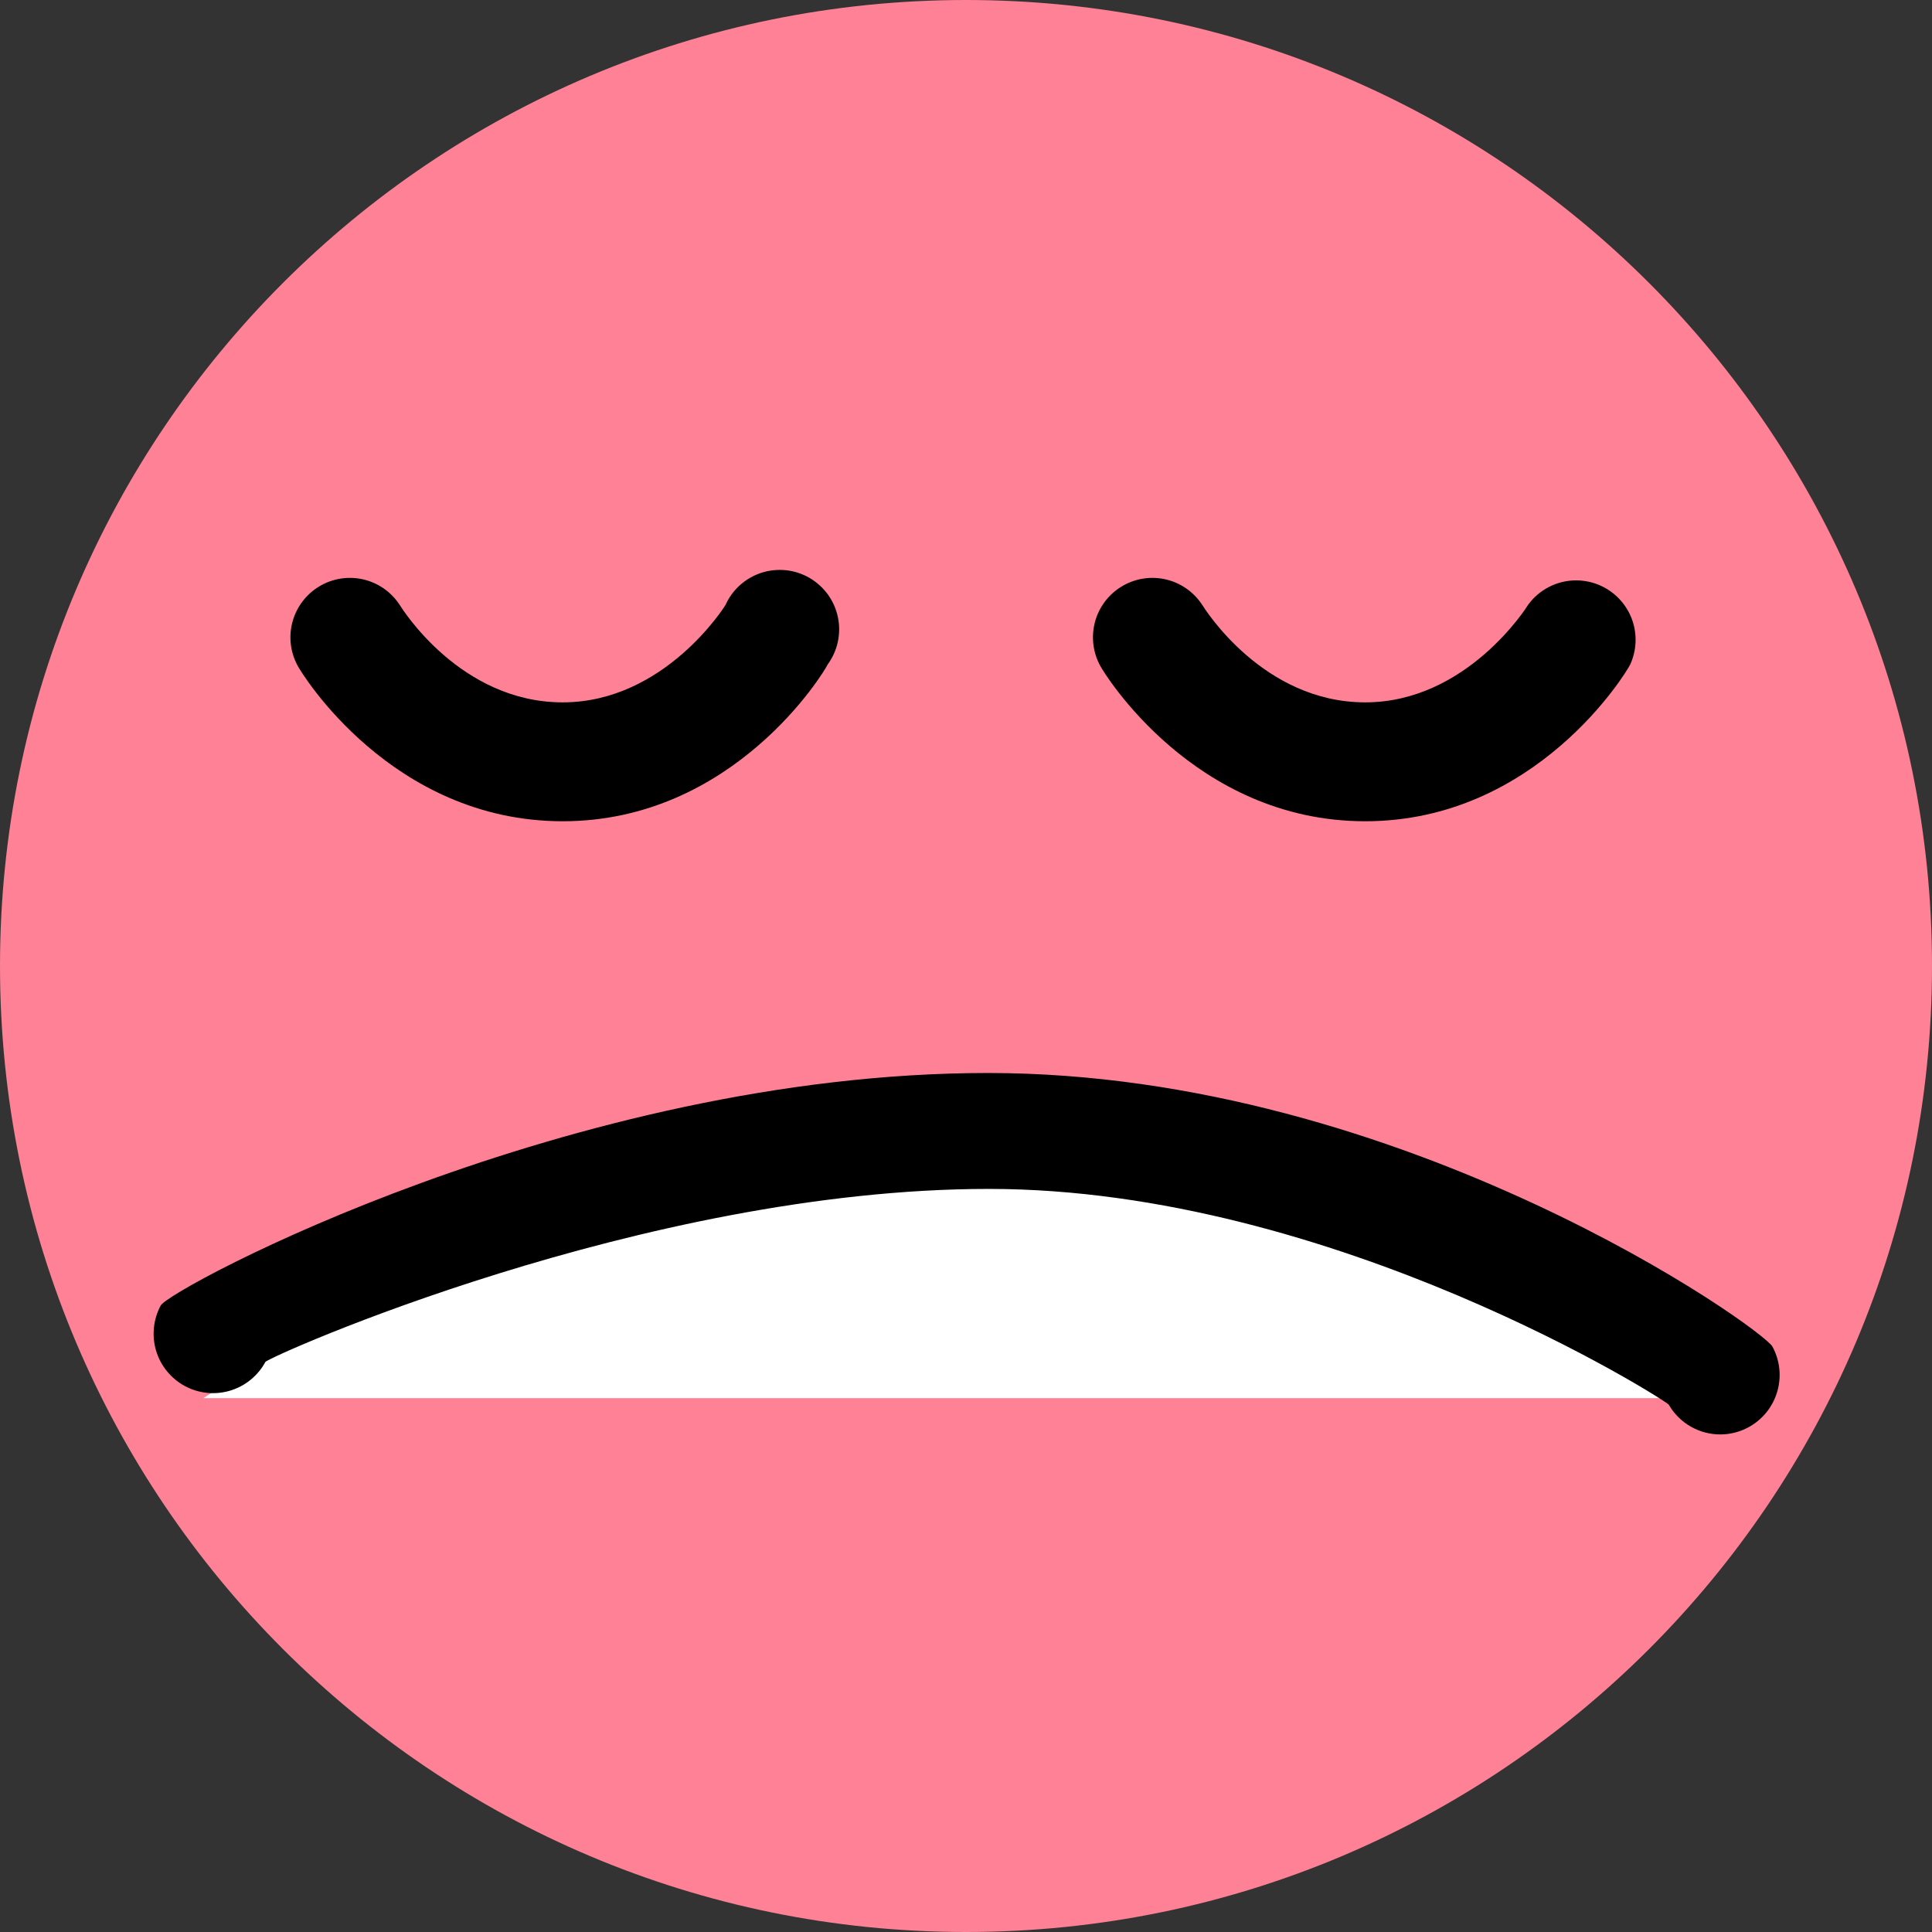 <svg width="50" height="50" viewBox="0 0 50 50" fill="none" xmlns="http://www.w3.org/2000/svg">
<rect x="0" y="0" width="50" height="50" fill="#333333" stroke="none"/>
<path d="M25 50C38.807 50 50 38.807 50 25C50 11.193 38.807 0 25 0C11.193 0 0 11.193 0 25C0 38.807 11.193 50 25 50Z" fill="#FF8195"/>
<path d="M5.263 36.184C5.263 36.184 15.592 29.231 25.592 29.231C35.592 29.231 44.023 36.184 44.023 36.184" fill="white"/>
<path d="M44.541 37.123C44.268 37.127 43.998 37.057 43.76 36.922C43.522 36.787 43.324 36.59 43.188 36.353C43.141 36.261 34.531 30.769 25.593 30.769C16.654 30.769 6.945 35.116 6.868 35.247C6.772 35.425 6.642 35.582 6.485 35.709C6.329 35.837 6.148 35.932 5.955 35.99C5.761 36.048 5.558 36.067 5.357 36.047C5.156 36.026 4.961 35.966 4.783 35.87C4.606 35.774 4.448 35.644 4.321 35.487C4.193 35.331 4.098 35.15 4.04 34.957C3.982 34.763 3.963 34.56 3.984 34.359C4.004 34.158 4.064 33.963 4.16 33.785C4.399 33.347 14.777 27.769 25.57 27.769C36.362 27.769 45.657 34.415 45.872 34.853C45.968 35.031 46.028 35.226 46.049 35.427C46.069 35.628 46.05 35.831 45.992 36.025C45.934 36.218 45.839 36.399 45.712 36.555C45.584 36.712 45.427 36.842 45.249 36.938C45.032 37.056 44.789 37.119 44.541 37.123Z" fill="black"/>
<path d="M14.562 21.254C10.131 21.254 7.792 17.408 7.7 17.223C7.512 16.874 7.466 16.467 7.572 16.085C7.677 15.703 7.926 15.377 8.266 15.174C8.605 14.97 9.011 14.906 9.397 14.994C9.783 15.082 10.12 15.316 10.338 15.646C10.415 15.769 11.923 18.177 14.562 18.177C17.2 18.177 18.762 15.685 18.777 15.654C18.866 15.458 18.994 15.282 19.155 15.139C19.316 14.996 19.505 14.888 19.71 14.822C19.915 14.757 20.131 14.735 20.345 14.758C20.559 14.781 20.766 14.849 20.952 14.957C21.138 15.066 21.299 15.212 21.426 15.386C21.552 15.561 21.64 15.76 21.684 15.97C21.729 16.181 21.728 16.398 21.683 16.609C21.638 16.82 21.55 17.018 21.423 17.192C21.331 17.392 18.992 21.254 14.562 21.254Z" fill="black"/>
<path d="M35.331 21.254C30.9 21.254 28.562 17.407 28.469 17.223C28.282 16.874 28.236 16.466 28.341 16.085C28.446 15.703 28.695 15.377 29.035 15.174C29.375 14.97 29.78 14.906 30.166 14.994C30.552 15.082 30.889 15.316 31.108 15.646C31.185 15.769 32.692 18.177 35.331 18.177C37.969 18.177 39.531 15.684 39.546 15.654C39.77 15.346 40.1 15.132 40.473 15.053C40.846 14.975 41.234 15.037 41.564 15.229C41.893 15.42 42.139 15.727 42.256 16.089C42.372 16.452 42.349 16.845 42.192 17.192C42.1 17.392 39.762 21.254 35.331 21.254Z" fill="black"/>
</svg>
